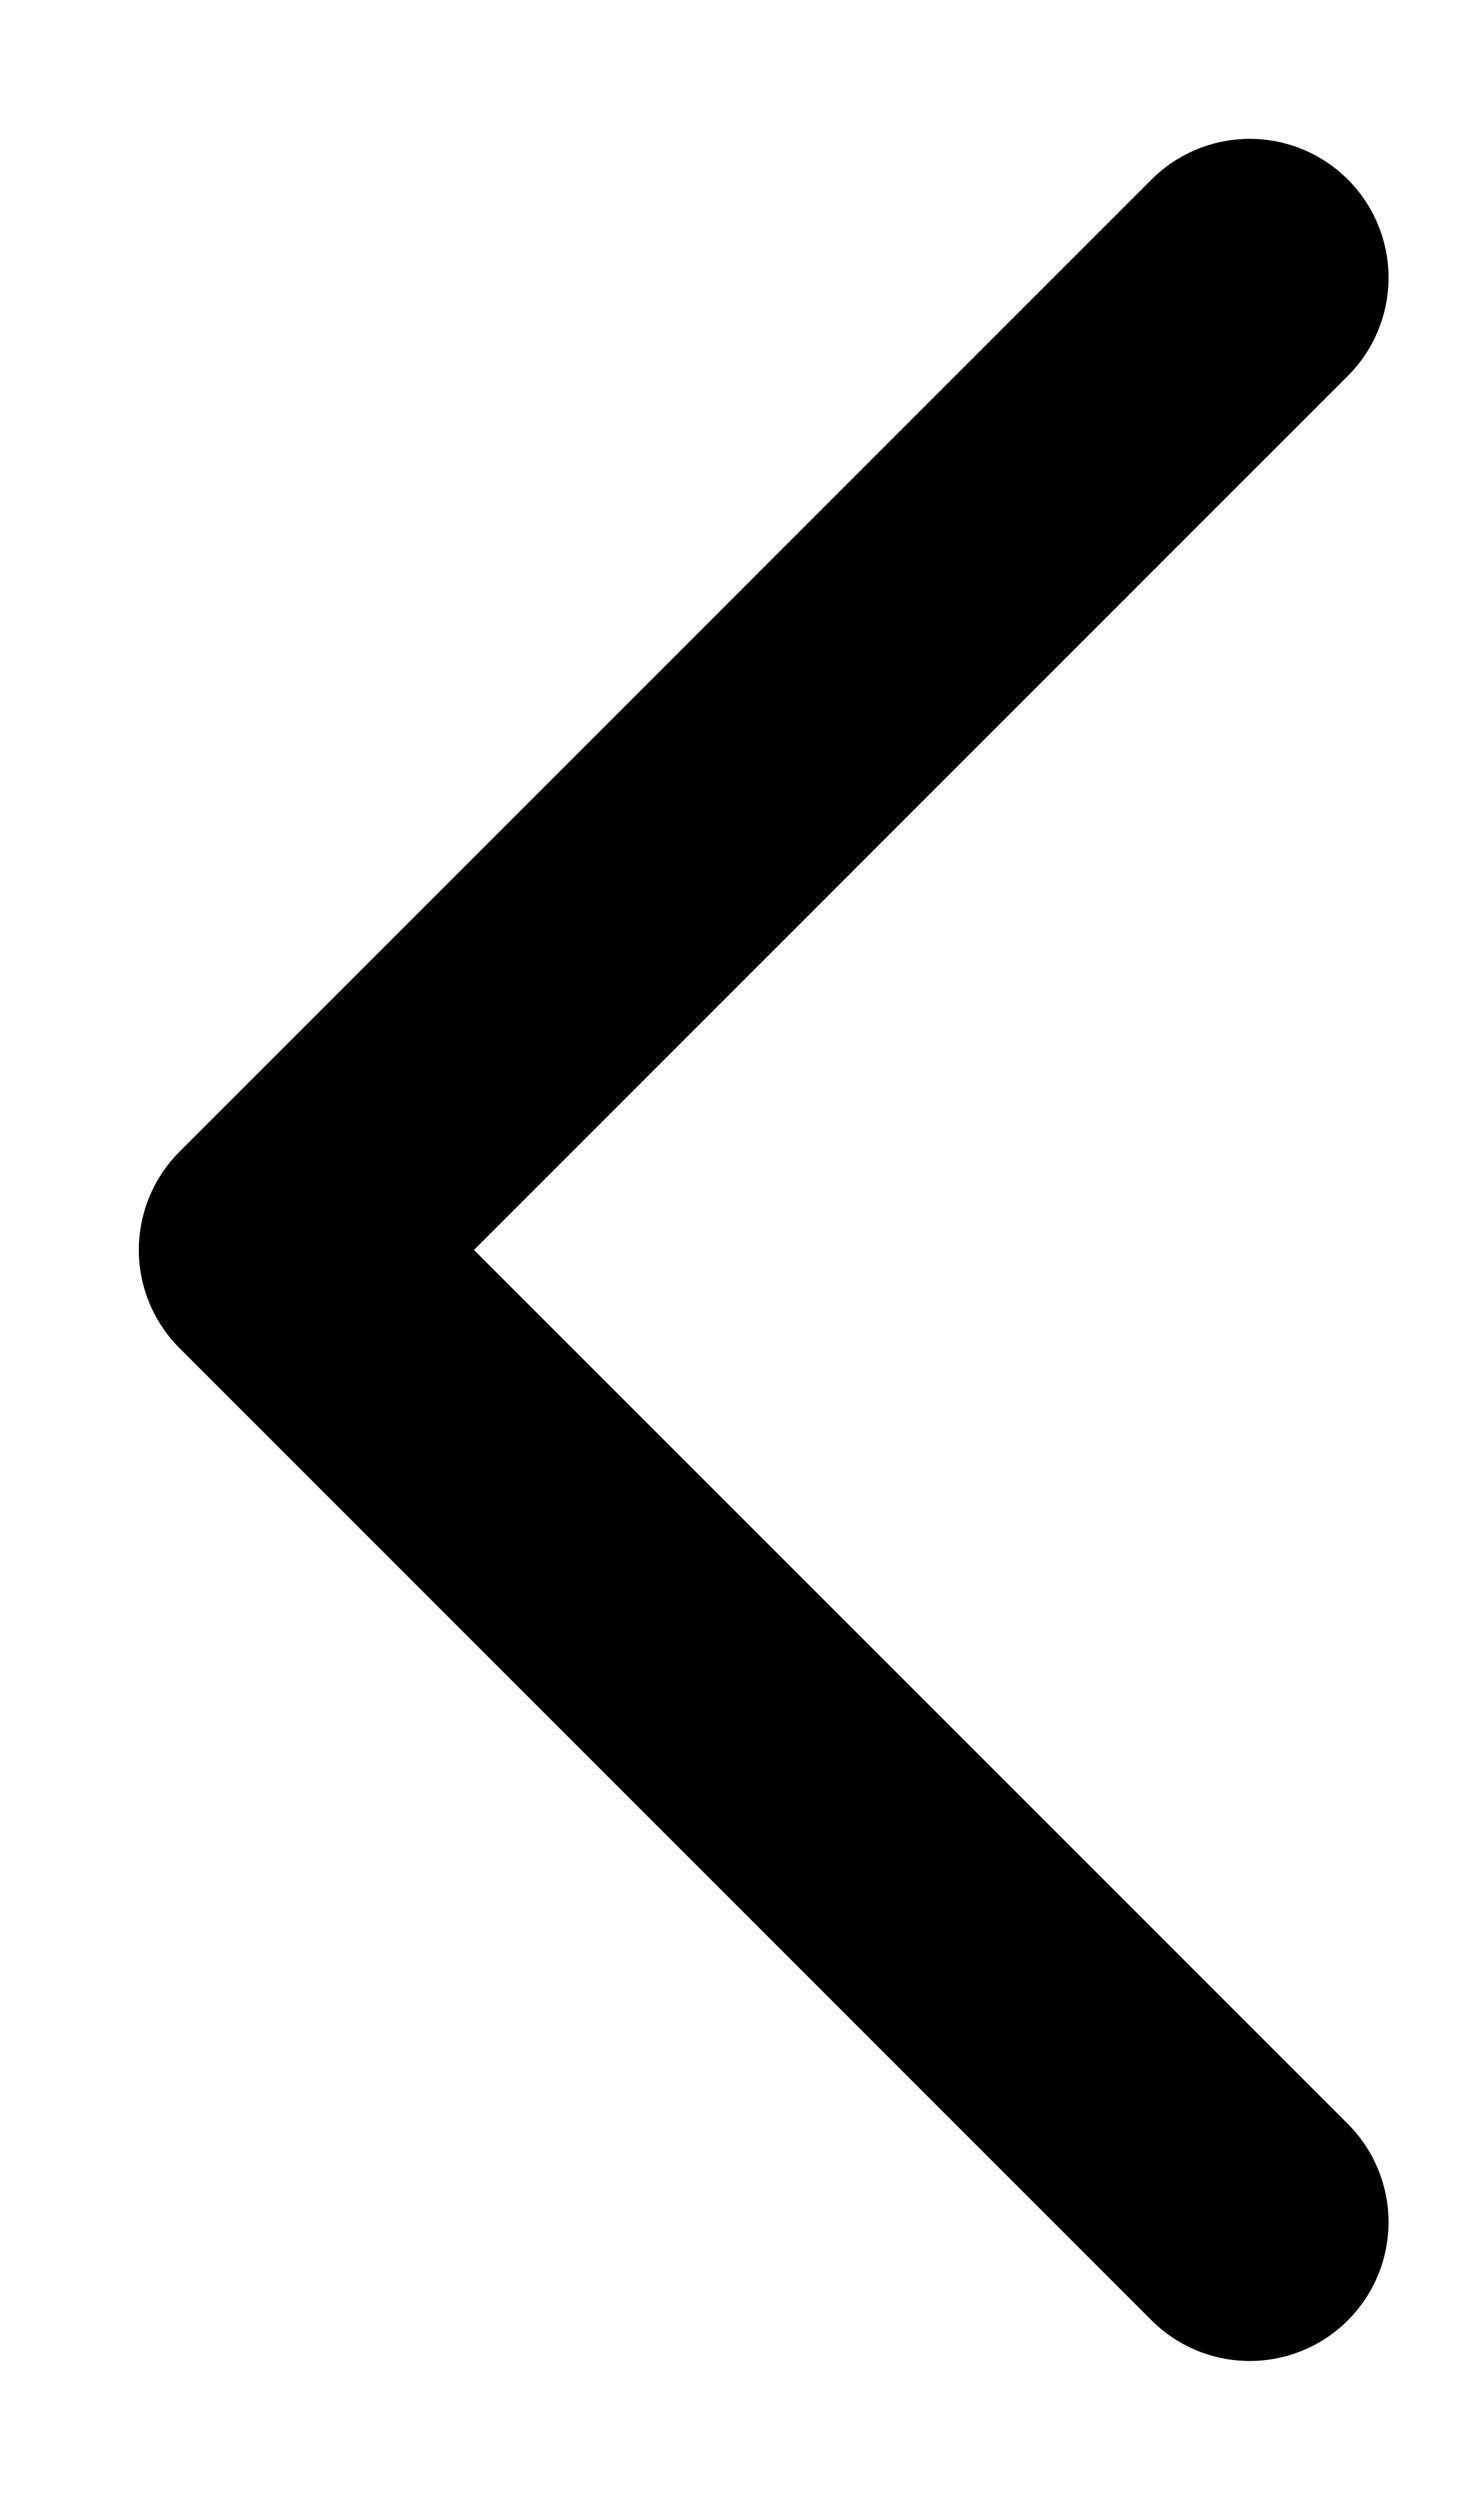 <svg width="7" height="12" viewBox="0 0 7 12" fill="none" xmlns="http://www.w3.org/2000/svg">
<path d="M6 10.667L1.333 6L6 1.333" stroke="black" stroke-width="1.333" stroke-linecap="round" stroke-linejoin="round"></path>
</svg>
